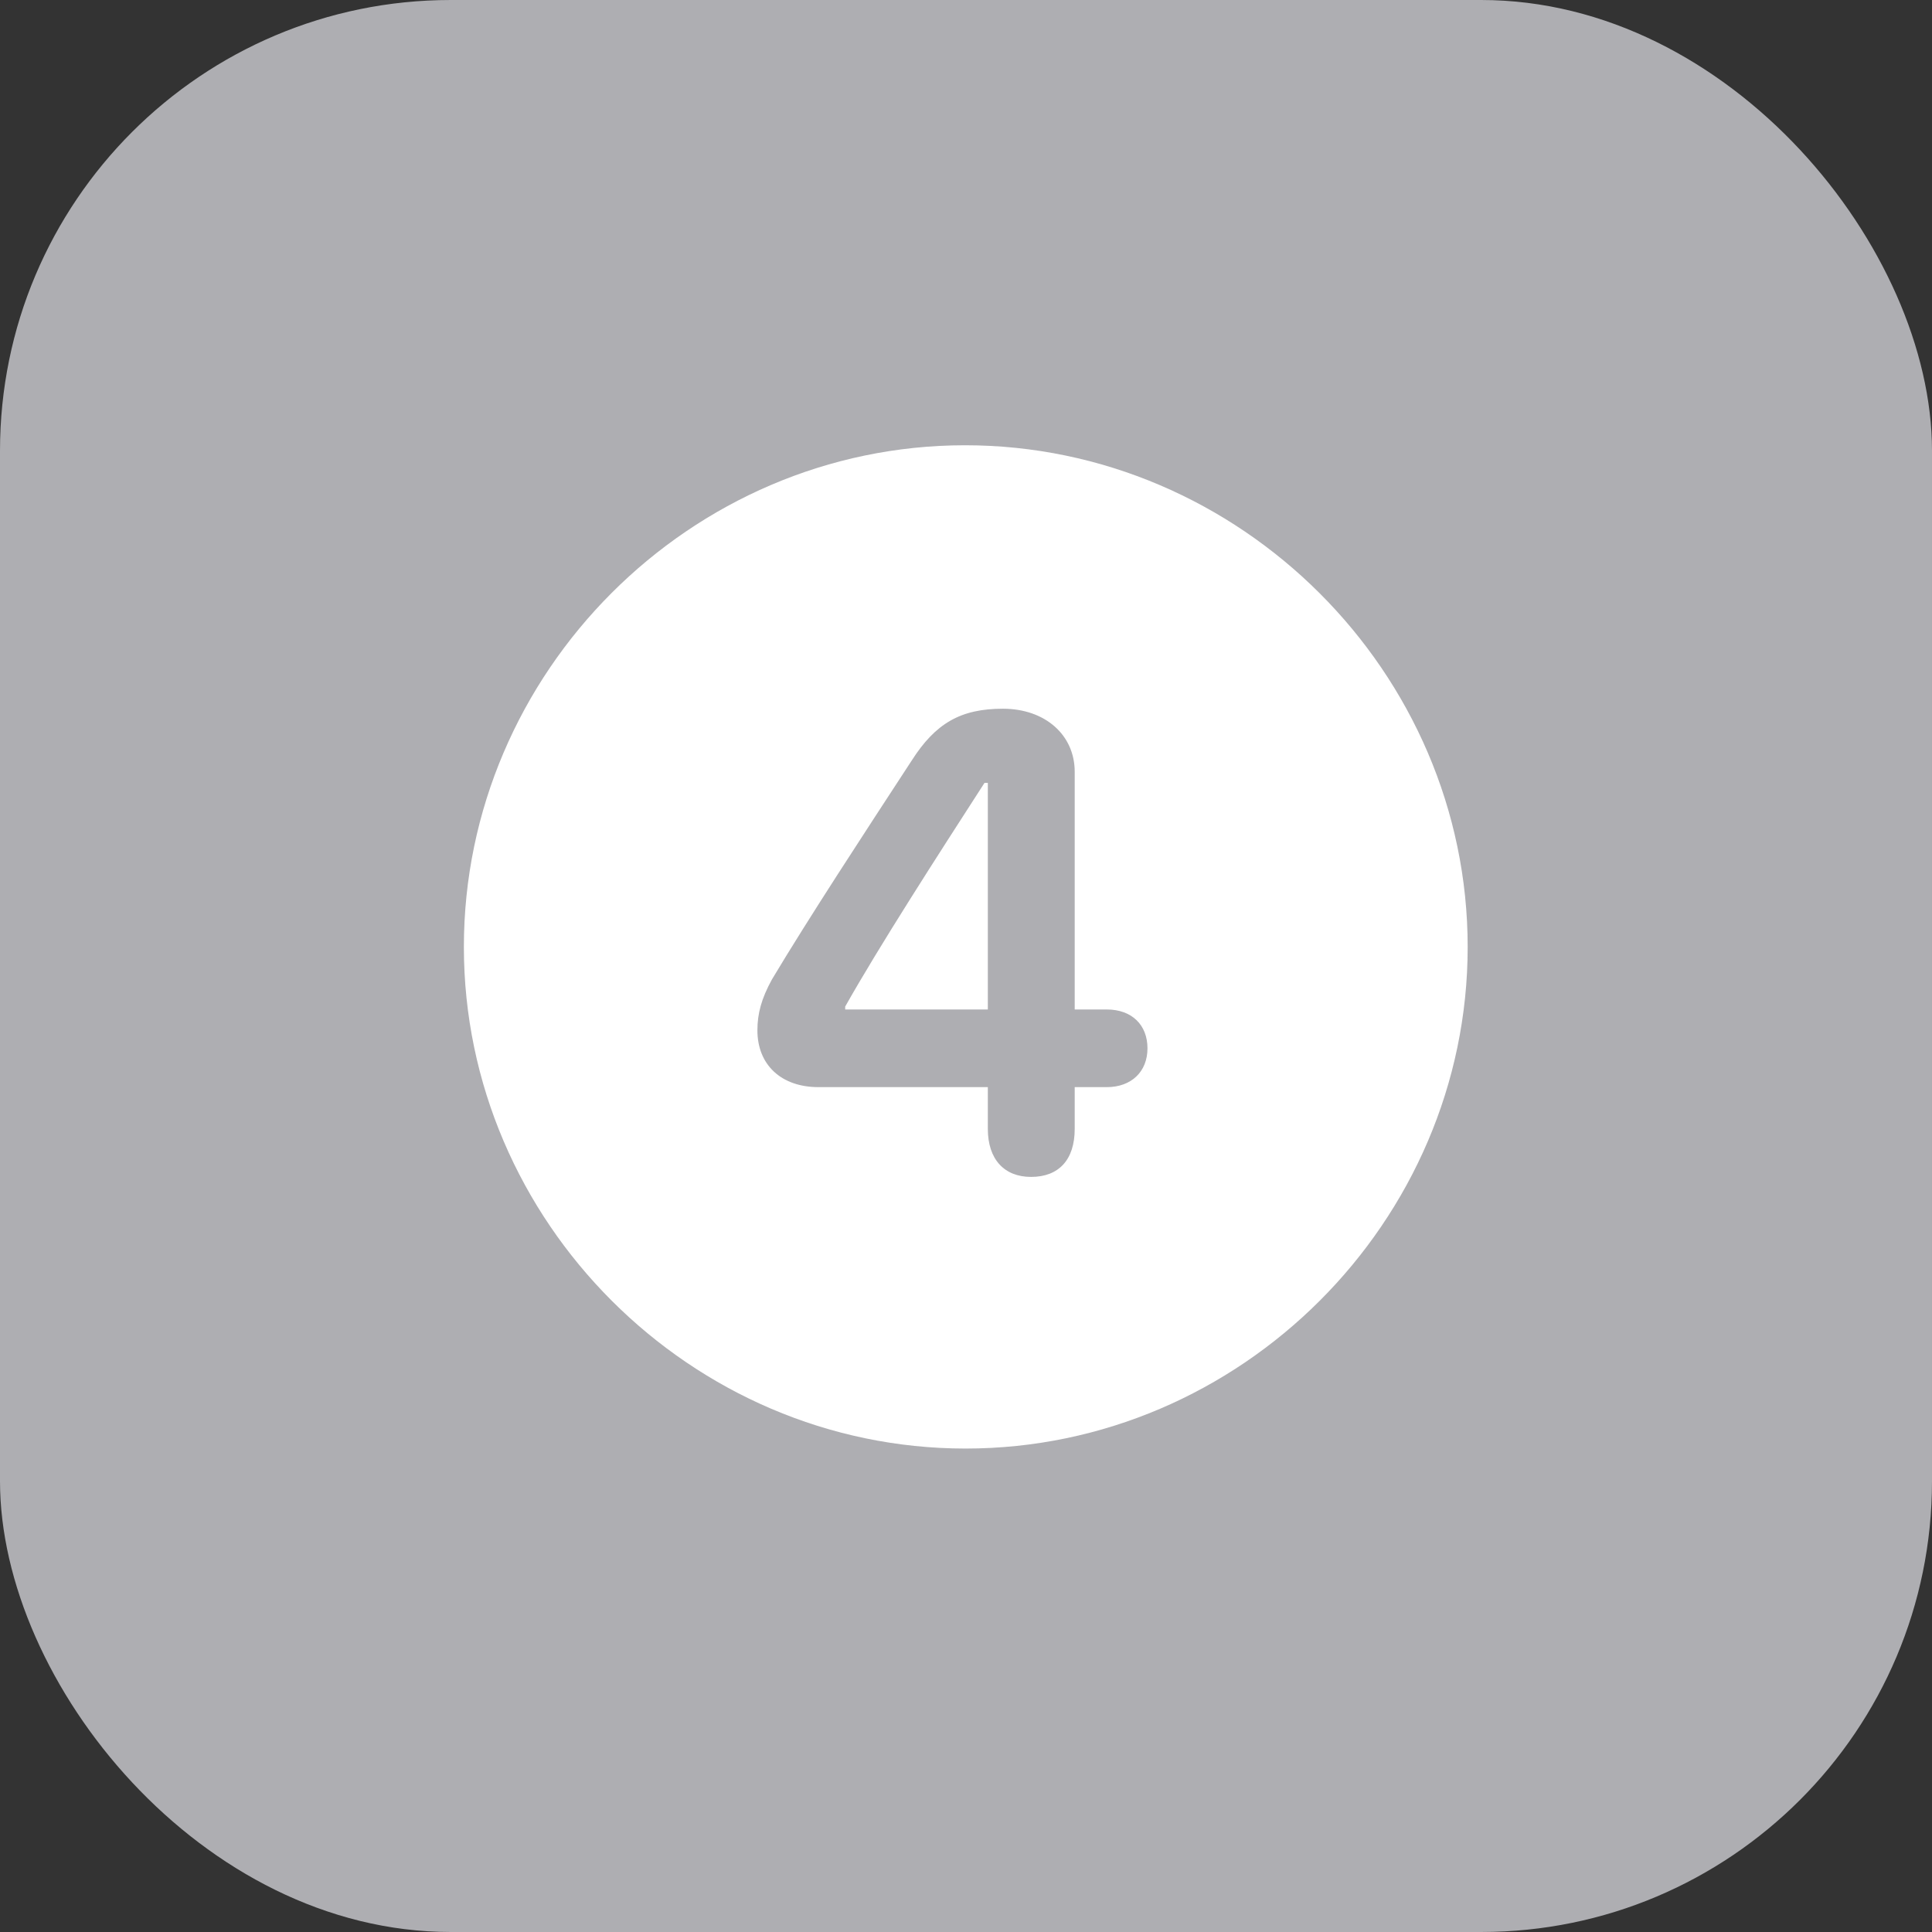 <svg width="30" height="30" viewBox="0 0 30 30" fill="none" xmlns="http://www.w3.org/2000/svg">
<rect x="0" y="0" width="30" height="30" fill="#333333" stroke="none"/>
<rect width="30" height="30" rx="7" fill="#AEAEB2"/>
<path d="M14.993 22.493C19.264 22.493 22.79 18.968 22.79 14.704C22.79 10.44 19.257 6.914 14.985 6.914C10.721 6.914 7.203 10.44 7.203 14.704C7.203 18.968 10.729 22.493 14.993 22.493ZM16.01 18.275C15.595 18.275 15.339 18.003 15.339 17.529V16.881H12.71C12.13 16.881 11.761 16.534 11.761 15.999C11.761 15.743 11.821 15.51 11.987 15.208C12.559 14.252 13.418 12.941 14.156 11.811C14.526 11.231 14.917 11.005 15.573 11.005C16.228 11.005 16.688 11.412 16.688 11.984V15.675H17.185C17.577 15.675 17.818 15.917 17.818 16.278C17.818 16.64 17.569 16.881 17.185 16.881H16.688V17.529C16.688 18.011 16.439 18.275 16.01 18.275ZM15.339 15.675V12.157H15.287C14.548 13.303 13.659 14.681 13.124 15.63V15.675H15.339Z" fill="white"/>
</svg>
